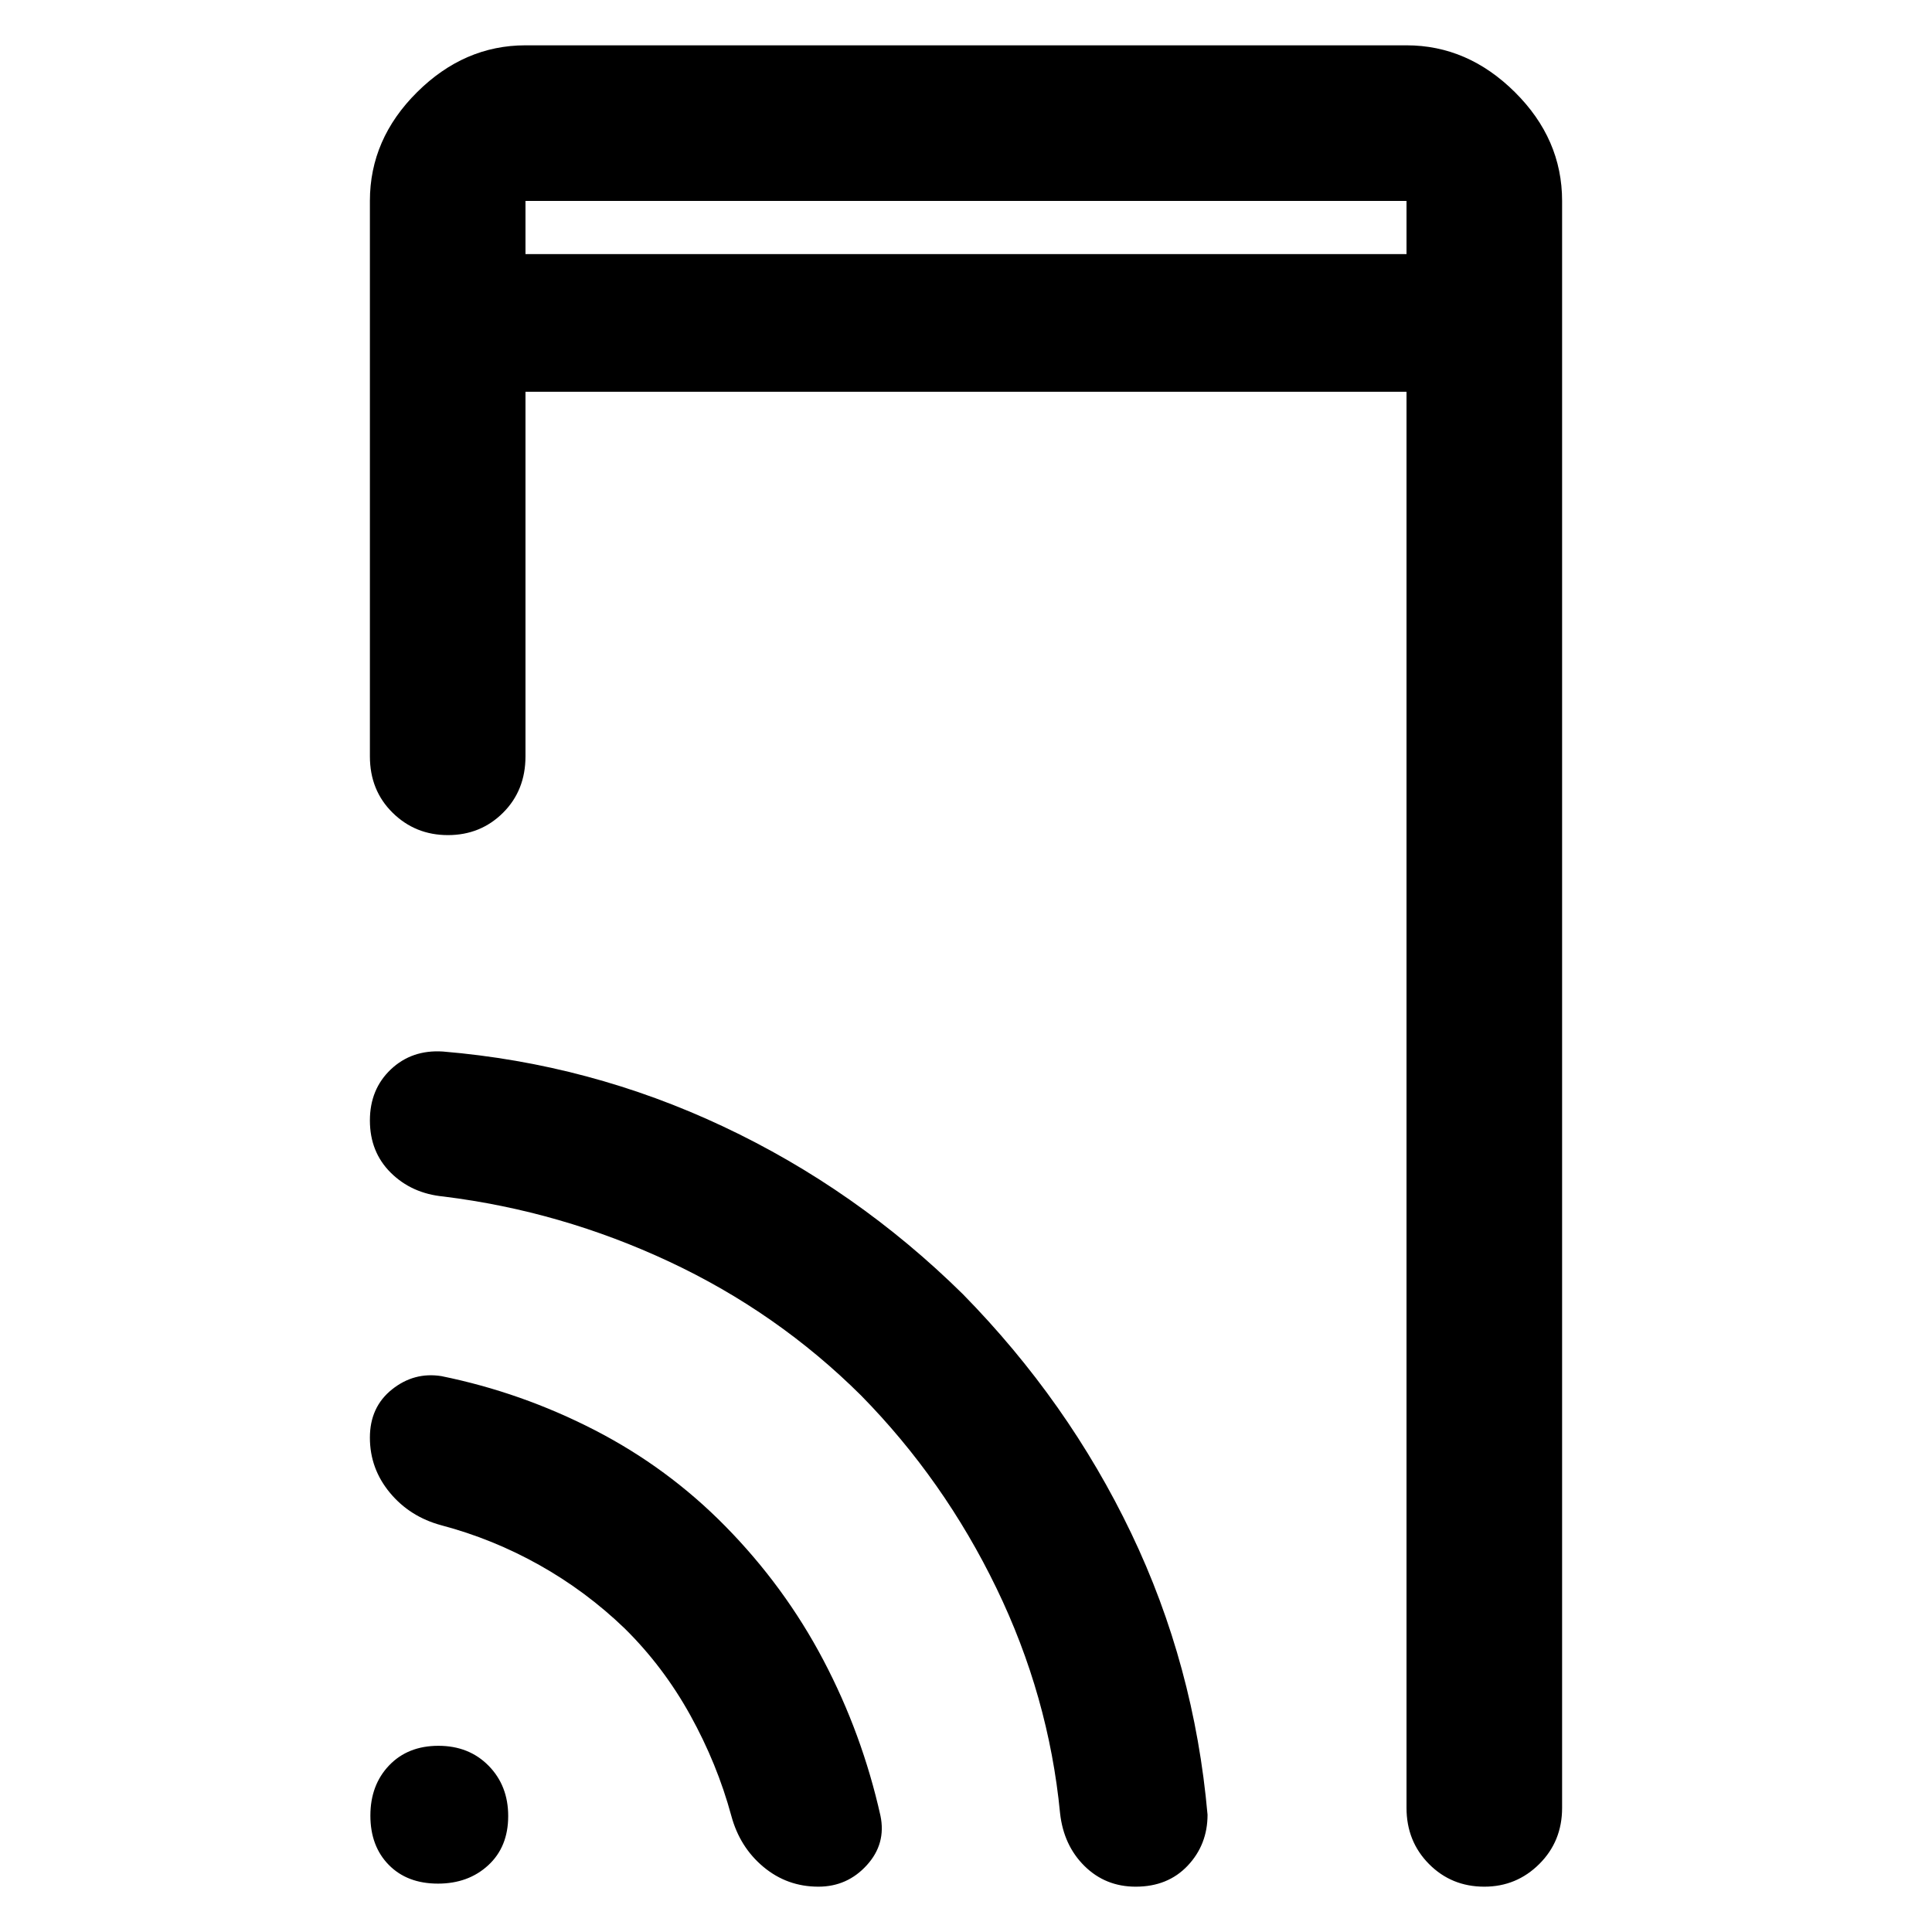 <svg xmlns="http://www.w3.org/2000/svg" height="48" viewBox="0 -960 960 960" width="48"><path d="M261.11-833.74h437.78v-26.43H261.11v26.43Zm0 0v-26.43 26.43Zm-43.49 809.7q-15.31 0-24.44-9.31-9.14-9.31-9.14-24.5 0-15.18 9.31-24.93 9.31-9.74 24.5-9.74 15.18 0 24.93 9.9 9.74 9.9 9.74 25 0 15.31-9.9 24.44-9.9 9.14-25 9.14Zm43.49-741.29v181.13q0 16.95-11.15 28.05-11.16 11.11-27.38 11.11-16.21 0-27.49-11.11-11.29-11.1-11.29-28.05v-275.97q0-30.75 23.45-54.03t53.86-23.28h437.78q30.41 0 53.86 23.28t23.45 54.03v798.5q0 16.61-11.33 27.88-11.32 11.27-27.32 11.27-16.33 0-27.5-11.27-11.16-11.27-11.16-27.88v-703.66H261.11Zm49.28 614.48q-19.26-18.52-42.4-31.5-23.14-12.98-48.66-19.74-15.66-4.21-25.59-16.18-9.94-11.98-9.94-27.38 0-15.19 10.98-23.95 10.99-8.77 24.55-6.61 39.77 8.08 76.17 26.82 36.39 18.74 64.91 47.76 29.52 30.02 48.76 66.61t28.32 77.22q2.92 13.96-6.79 24.62-9.7 10.66-24.04 10.66-15.53 0-27.3-9.82-11.78-9.81-15.99-25.46-7-25.77-20.36-49.91-13.36-24.14-32.62-43.14Zm117.54-115.68q-41.65-41.4-95.37-66.55-53.71-25.14-112.23-32.38-15.76-1.52-26.15-11.81-10.38-10.3-10.38-25.97 0-15.54 10.42-25.4 10.43-9.86 25.87-8.86 73.06 6.09 139.22 37.23 66.17 31.14 119.15 83.34 52.28 53.28 83.62 118.75 31.35 65.46 37.94 139.9 0 14.87-9.86 25.32-9.87 10.44-25.82 10.44-15.06 0-25.45-10.26-10.39-10.26-12.15-26.26-5.66-58.28-31.66-111.92-26-53.65-67.15-95.57Z"/></svg>